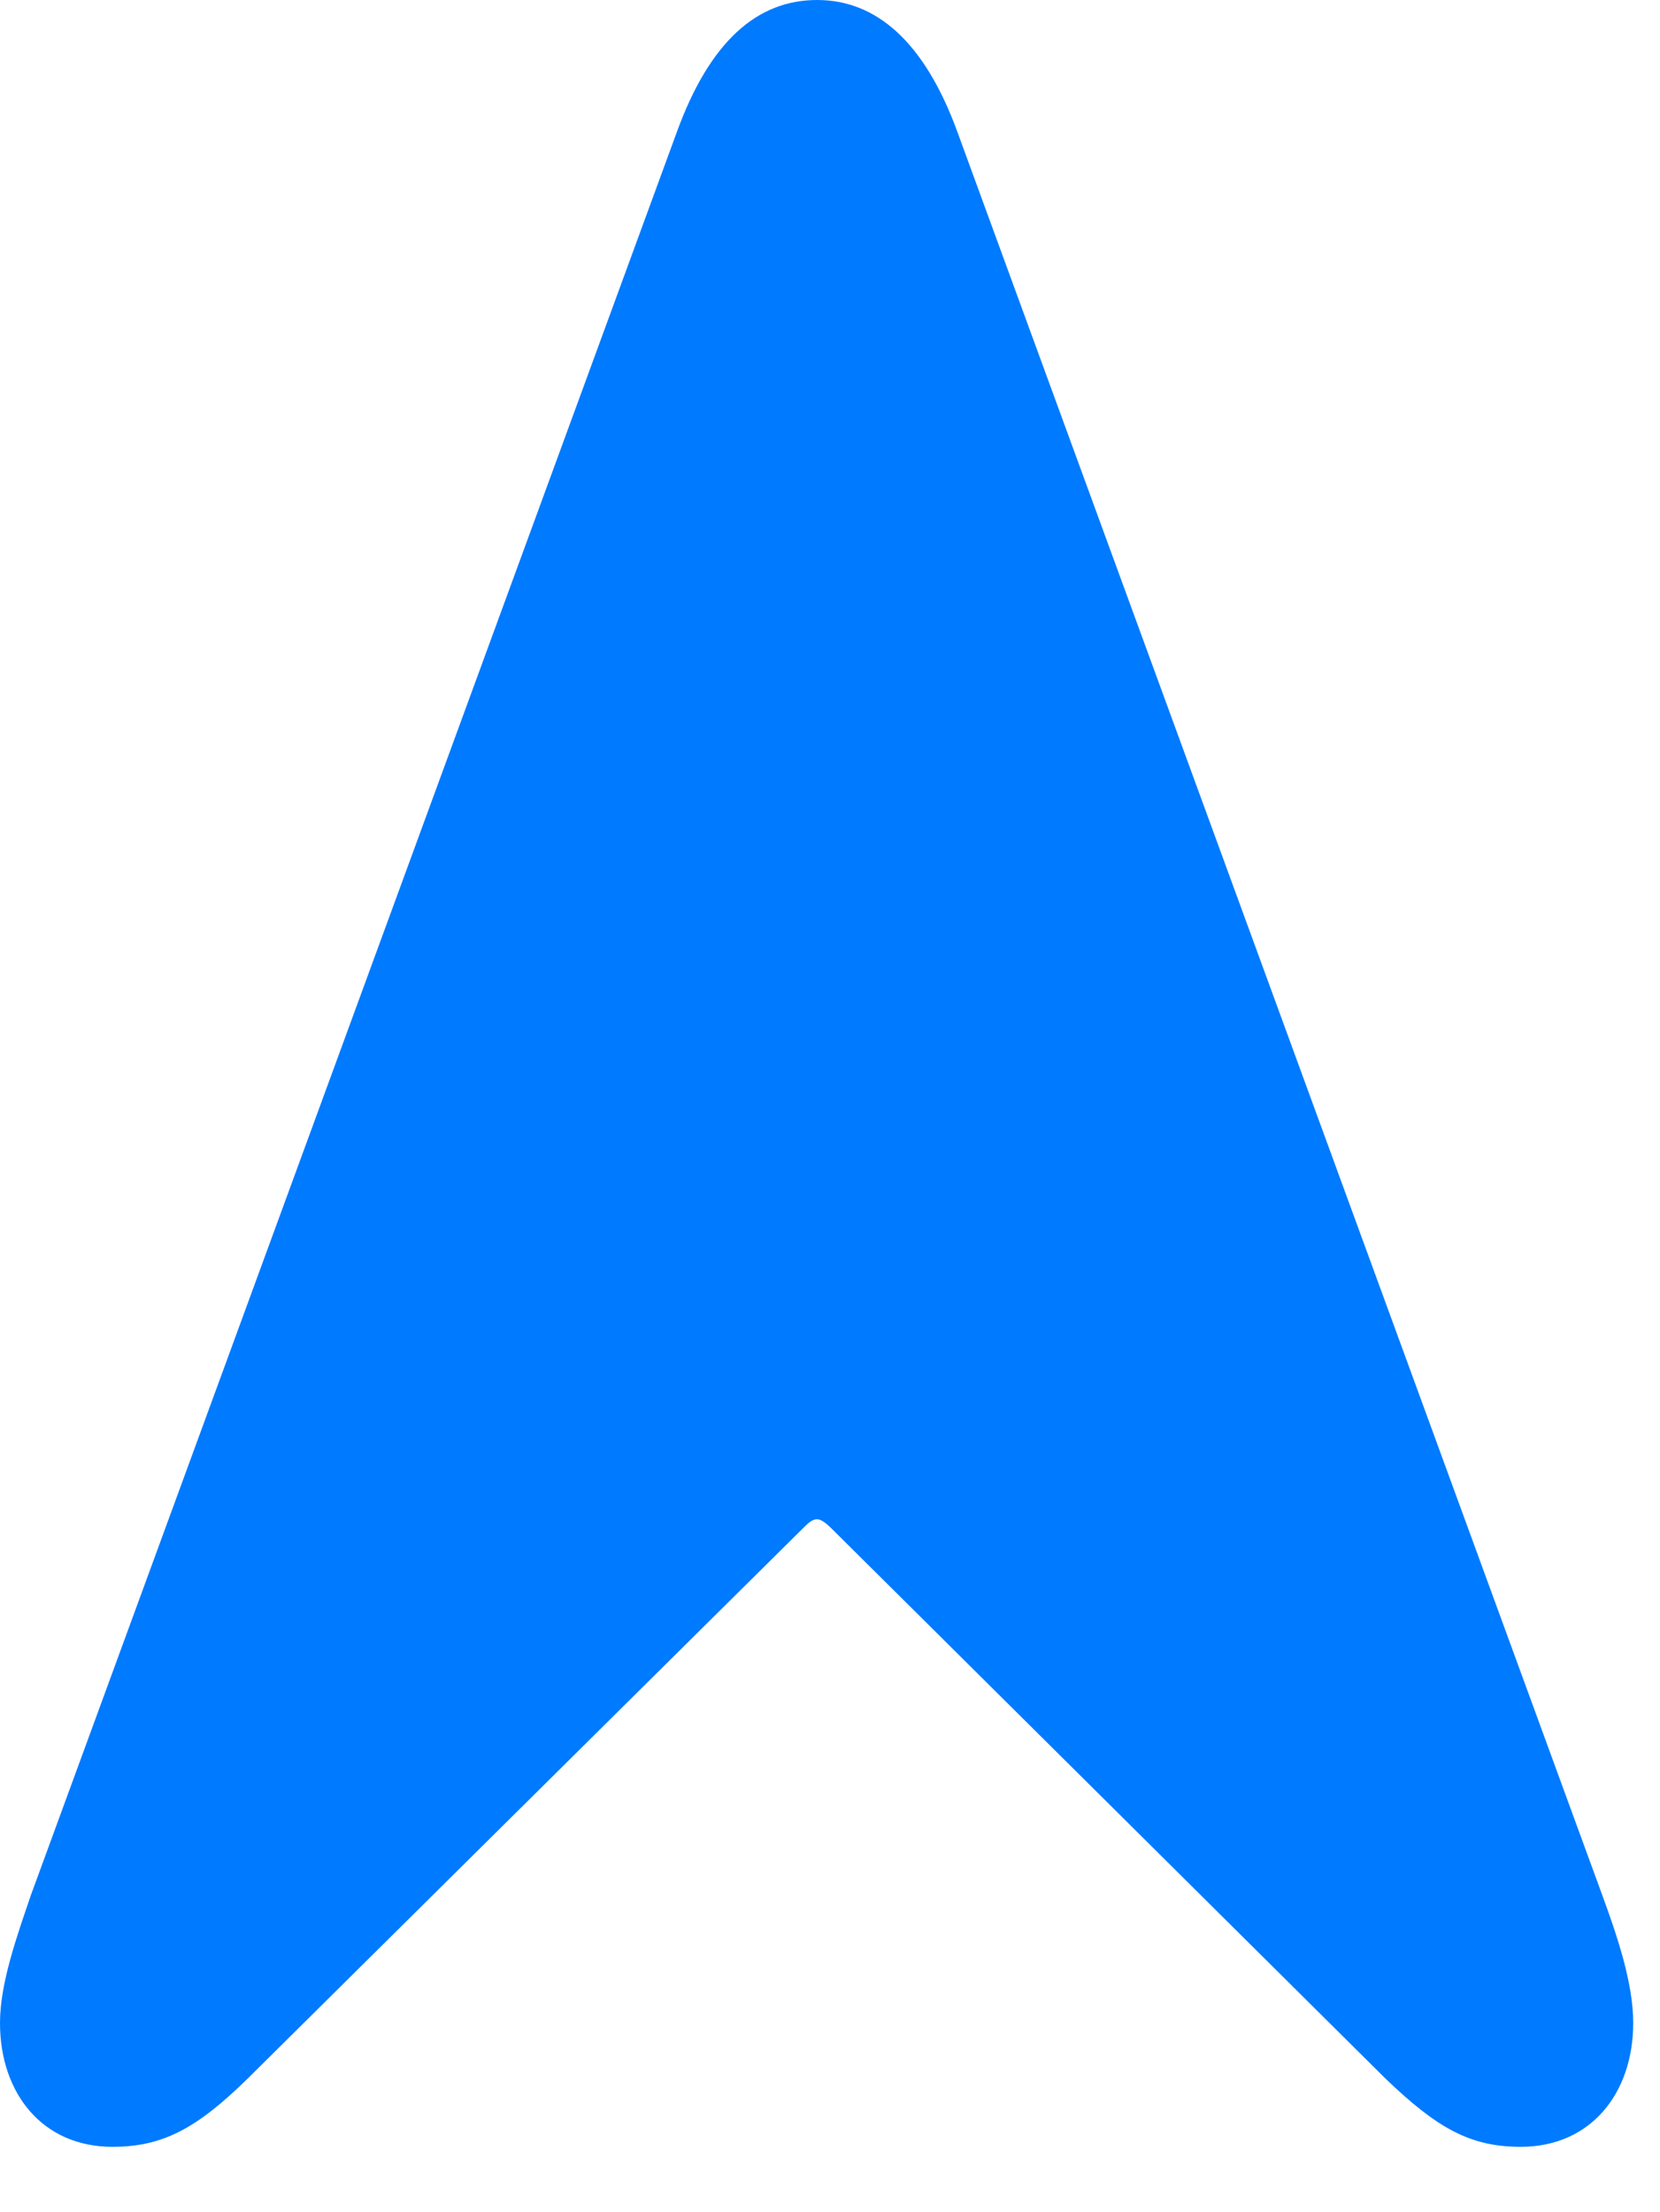 <svg version="1.1" xmlns="http://www.w3.org/2000/svg" xmlns:xlink="http://www.w3.org/1999/xlink" viewBox="0 0 21.998 29.299">
 <g>
  
  <path d="M1.49 28.438C2.16 28.438 2.611 28.191 3.281 27.535L10.637 20.248C10.705 20.18 10.76 20.125 10.828 20.125C10.883 20.125 10.951 20.18 11.02 20.248L18.361 27.535C19.045 28.191 19.482 28.438 20.152 28.438C21.082 28.438 21.643 27.727 21.643 26.797C21.643 26.277 21.438 25.662 21.232 25.102L12.688 1.75C12.25 0.547 11.607 0 10.828 0C10.035 0 9.406 0.547 8.969 1.75L0.41 25.102C0.219 25.662 0 26.277 0 26.797C0 27.727 0.561 28.438 1.49 28.438Z" style="fill:#007aff"></path>
 </g>
</svg>